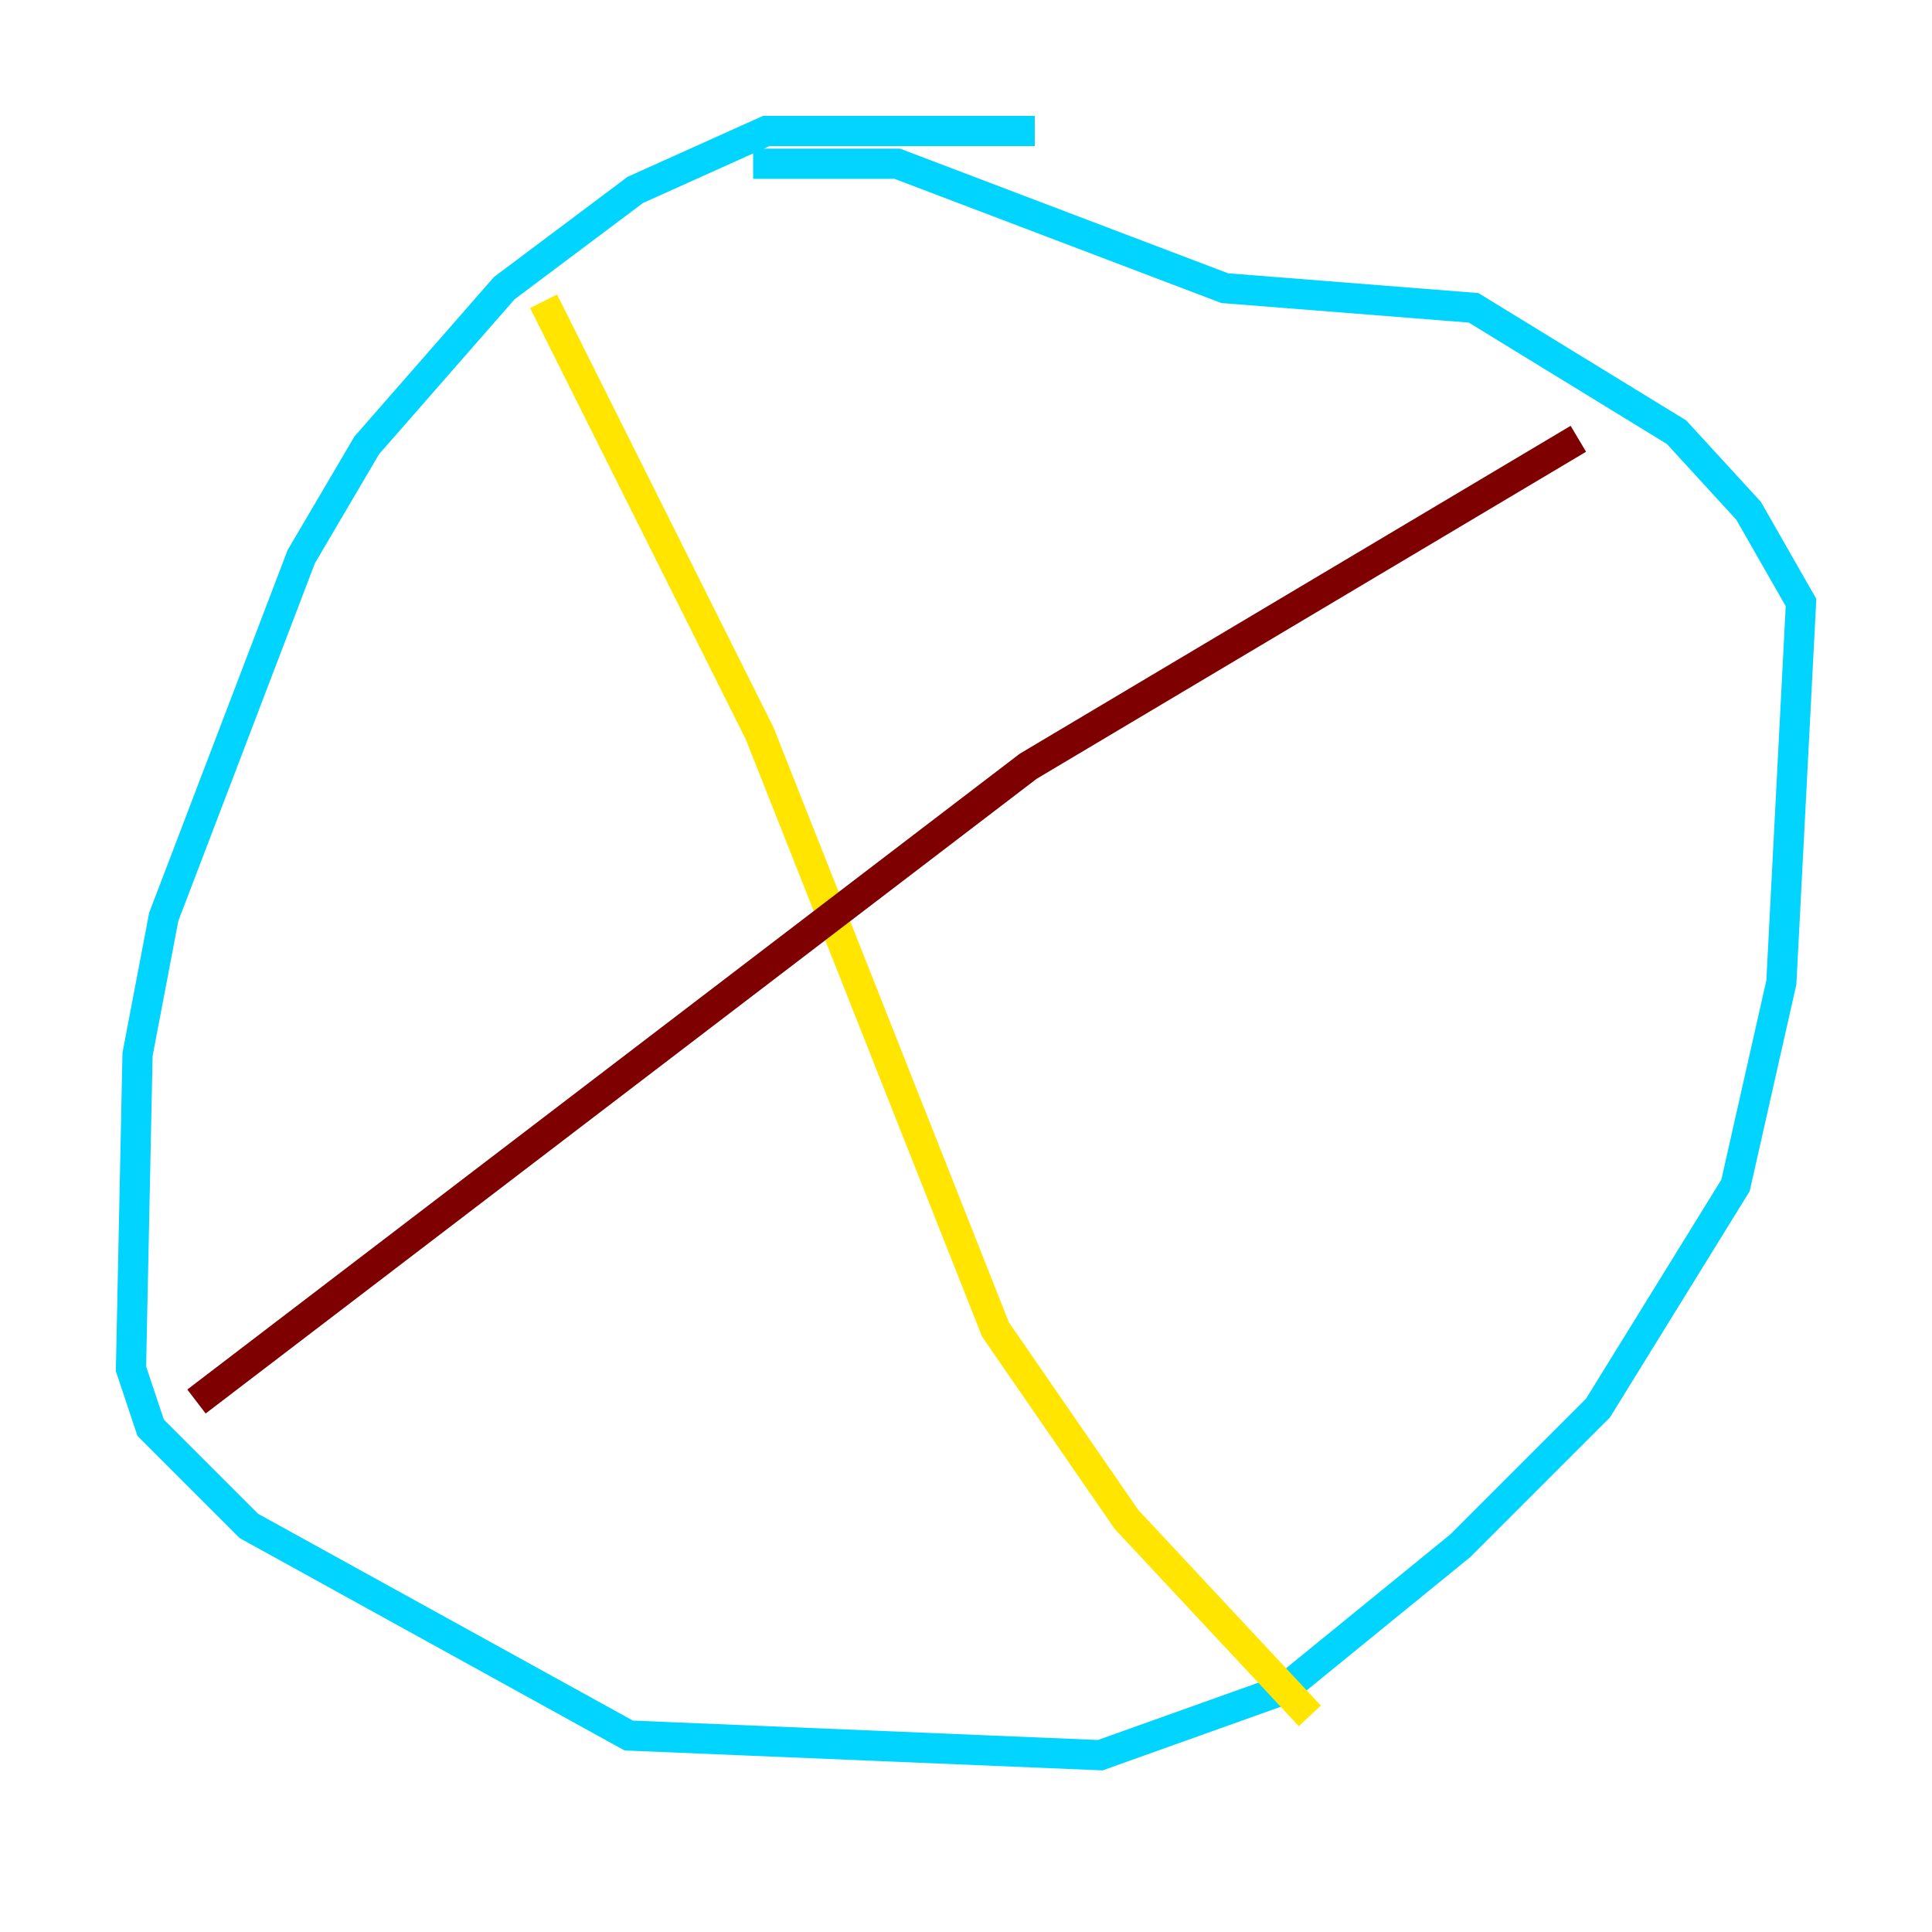 <?xml version="1.0" encoding="utf-8" ?>
<svg baseProfile="tiny" height="128" version="1.2" viewBox="0,0,128,128" width="128" xmlns="http://www.w3.org/2000/svg" xmlns:ev="http://www.w3.org/2001/xml-events" xmlns:xlink="http://www.w3.org/1999/xlink"><defs /><polyline fill="none" points="75.932,113.681 75.932,113.681" stroke="#00007f" stroke-width="2" /><polyline fill="none" points="68.556,8.678 50.766,8.678 42.088,12.583 33.41,19.091 24.298,29.505 19.959,36.881 10.848,60.746 9.112,69.858 8.678,90.685 9.98,94.59 16.488,101.098 41.654,114.983 72.895,116.285 85.044,111.946 96.759,102.4 105.871,93.288 114.983,78.536 118.02,65.085 119.322,39.919 115.851,33.844 111.078,28.637 97.627,20.393 81.139,19.091 59.444,10.848 49.898,10.848" stroke="#00d4ff" stroke-width="2" /><polyline fill="none" points="36.014,19.959 50.332,48.597 65.953,88.081 74.63,100.664 86.78,113.681" stroke="#ffe500" stroke-width="2" /><polyline fill="none" points="13.017,92.854 68.122,50.766 104.57,29.071" stroke="#7f0000" stroke-width="2" /></svg>